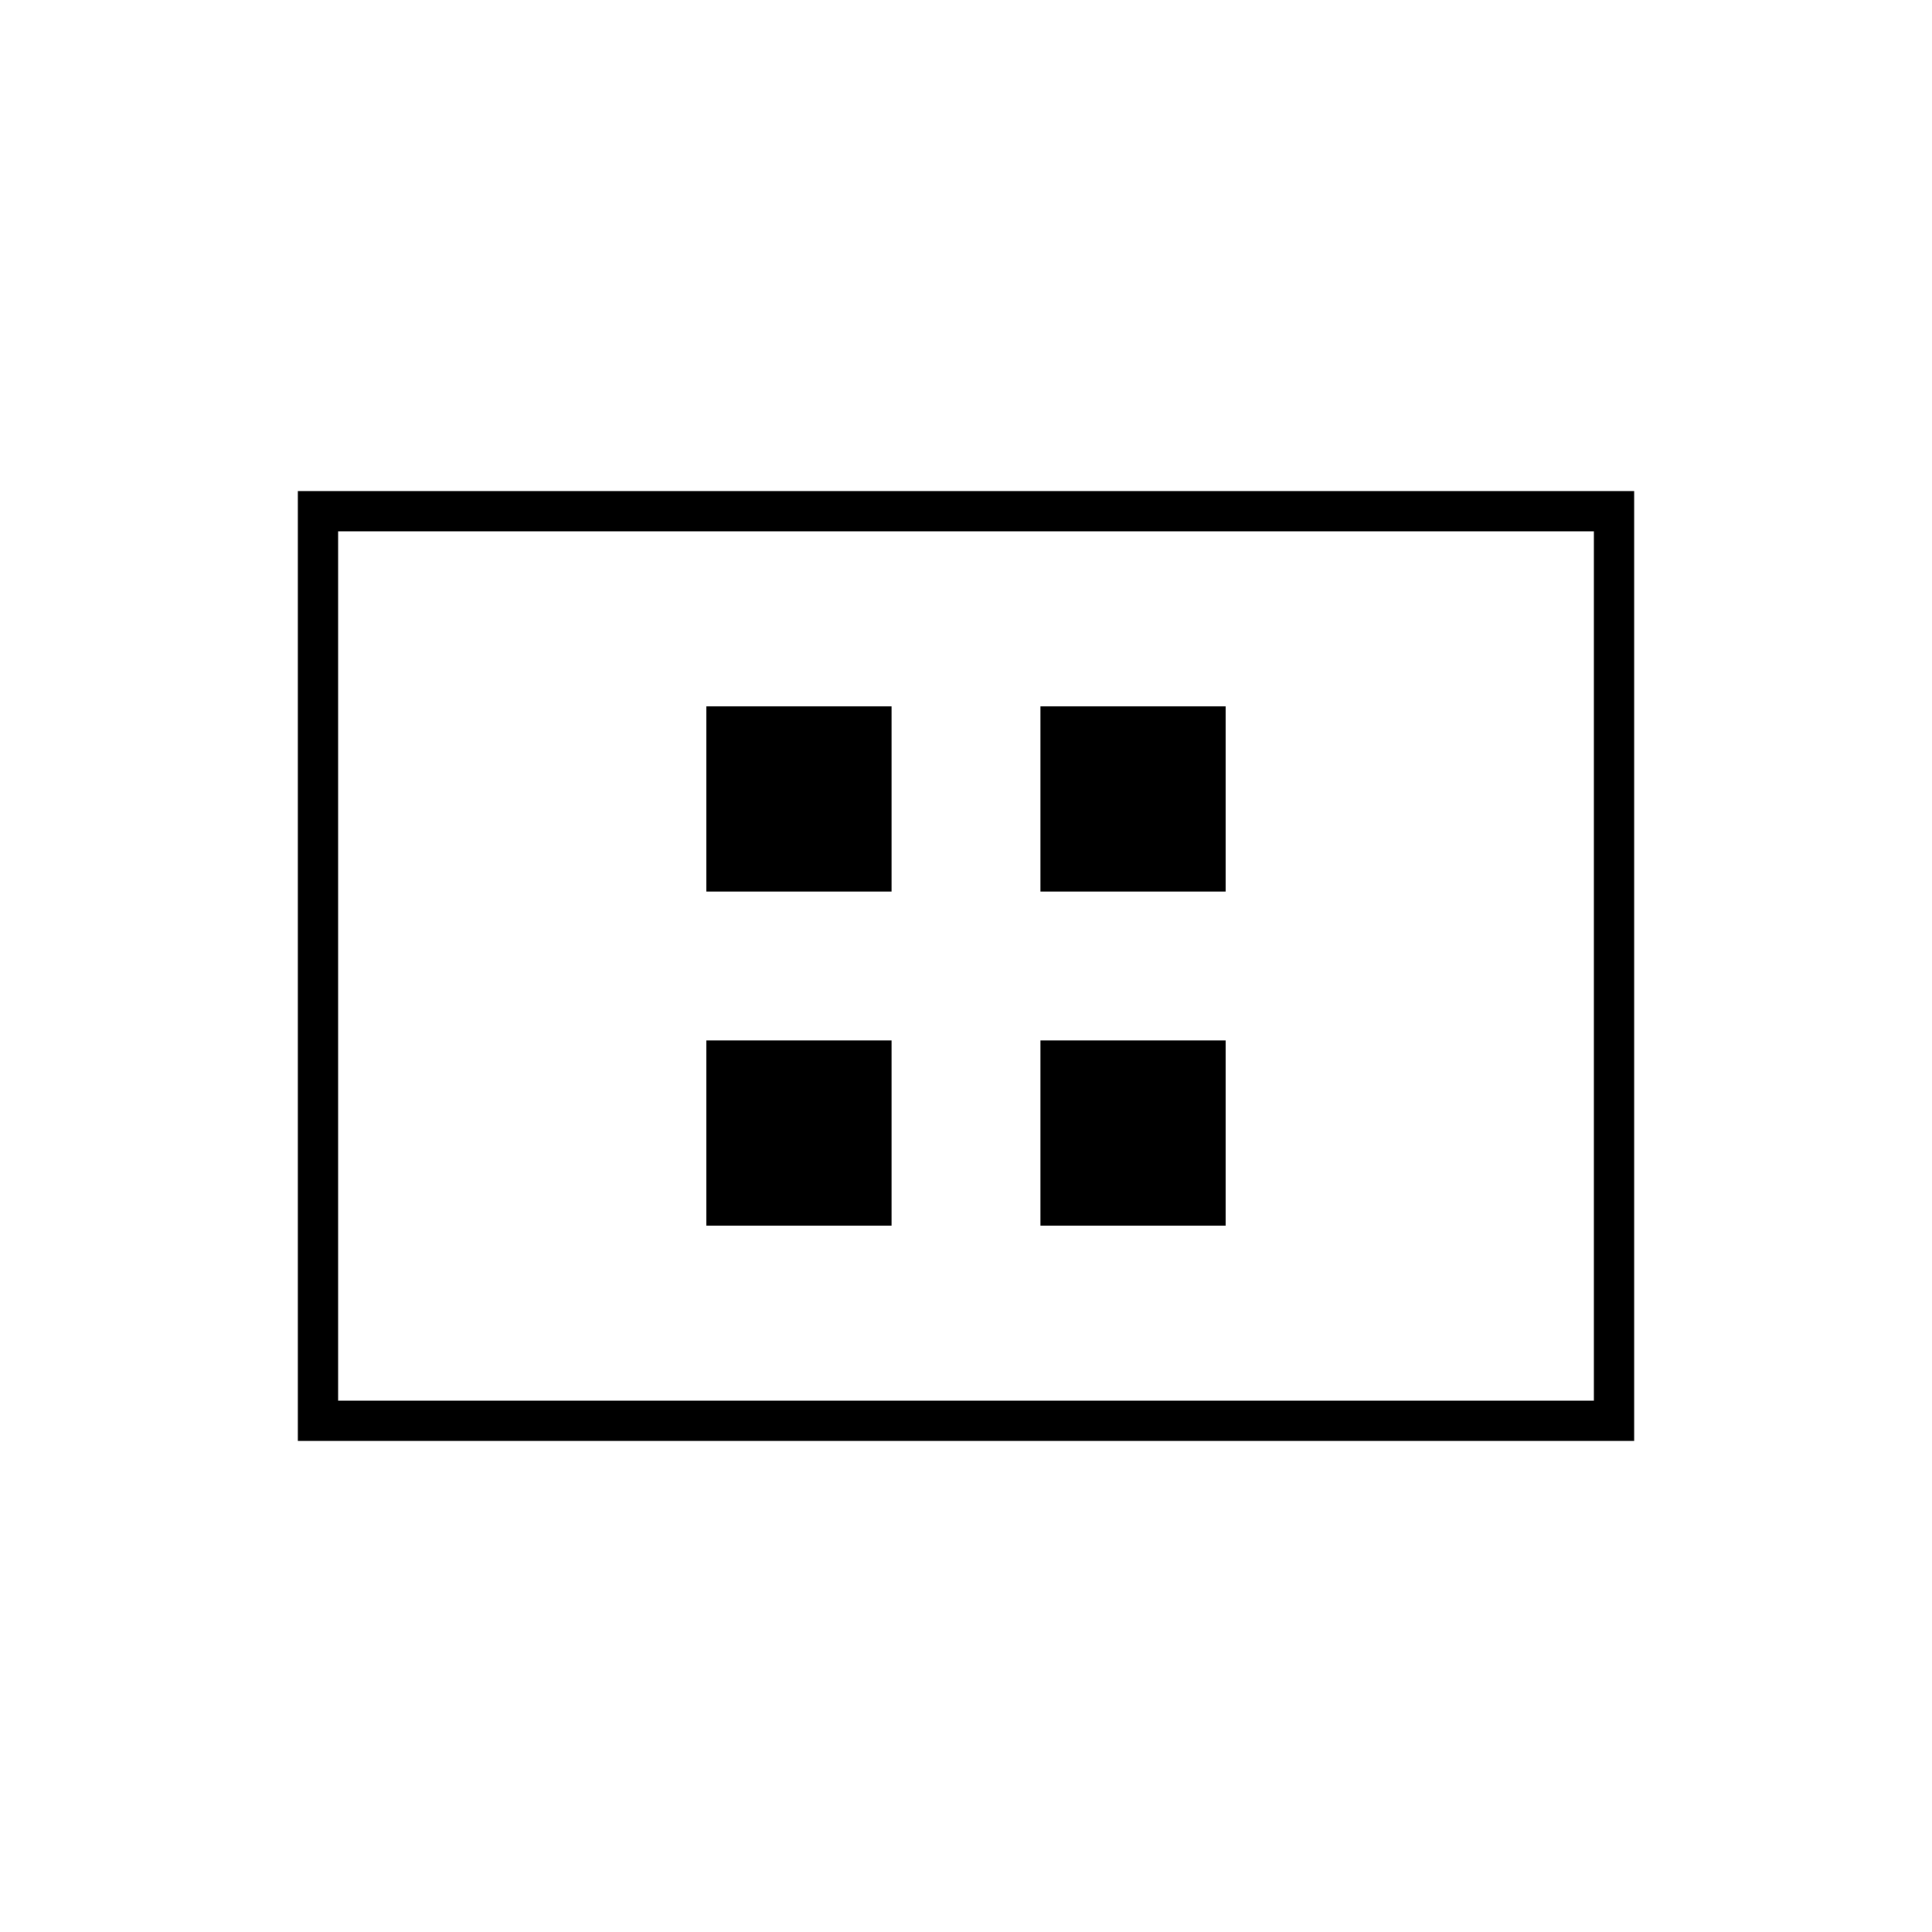<svg xmlns="http://www.w3.org/2000/svg" height="20" viewBox="0 -960 960 960" width="20"><path d="M351-351h92v-92h-92v92Zm0-166h92v-92h-92v92Zm166 166h92v-92h-92v92Zm0-166h92v-92h-92v92ZM148-244v-472h664v472H148Zm20-20h624v-432H168v432Zm0 0v-432 432Z"/></svg>
